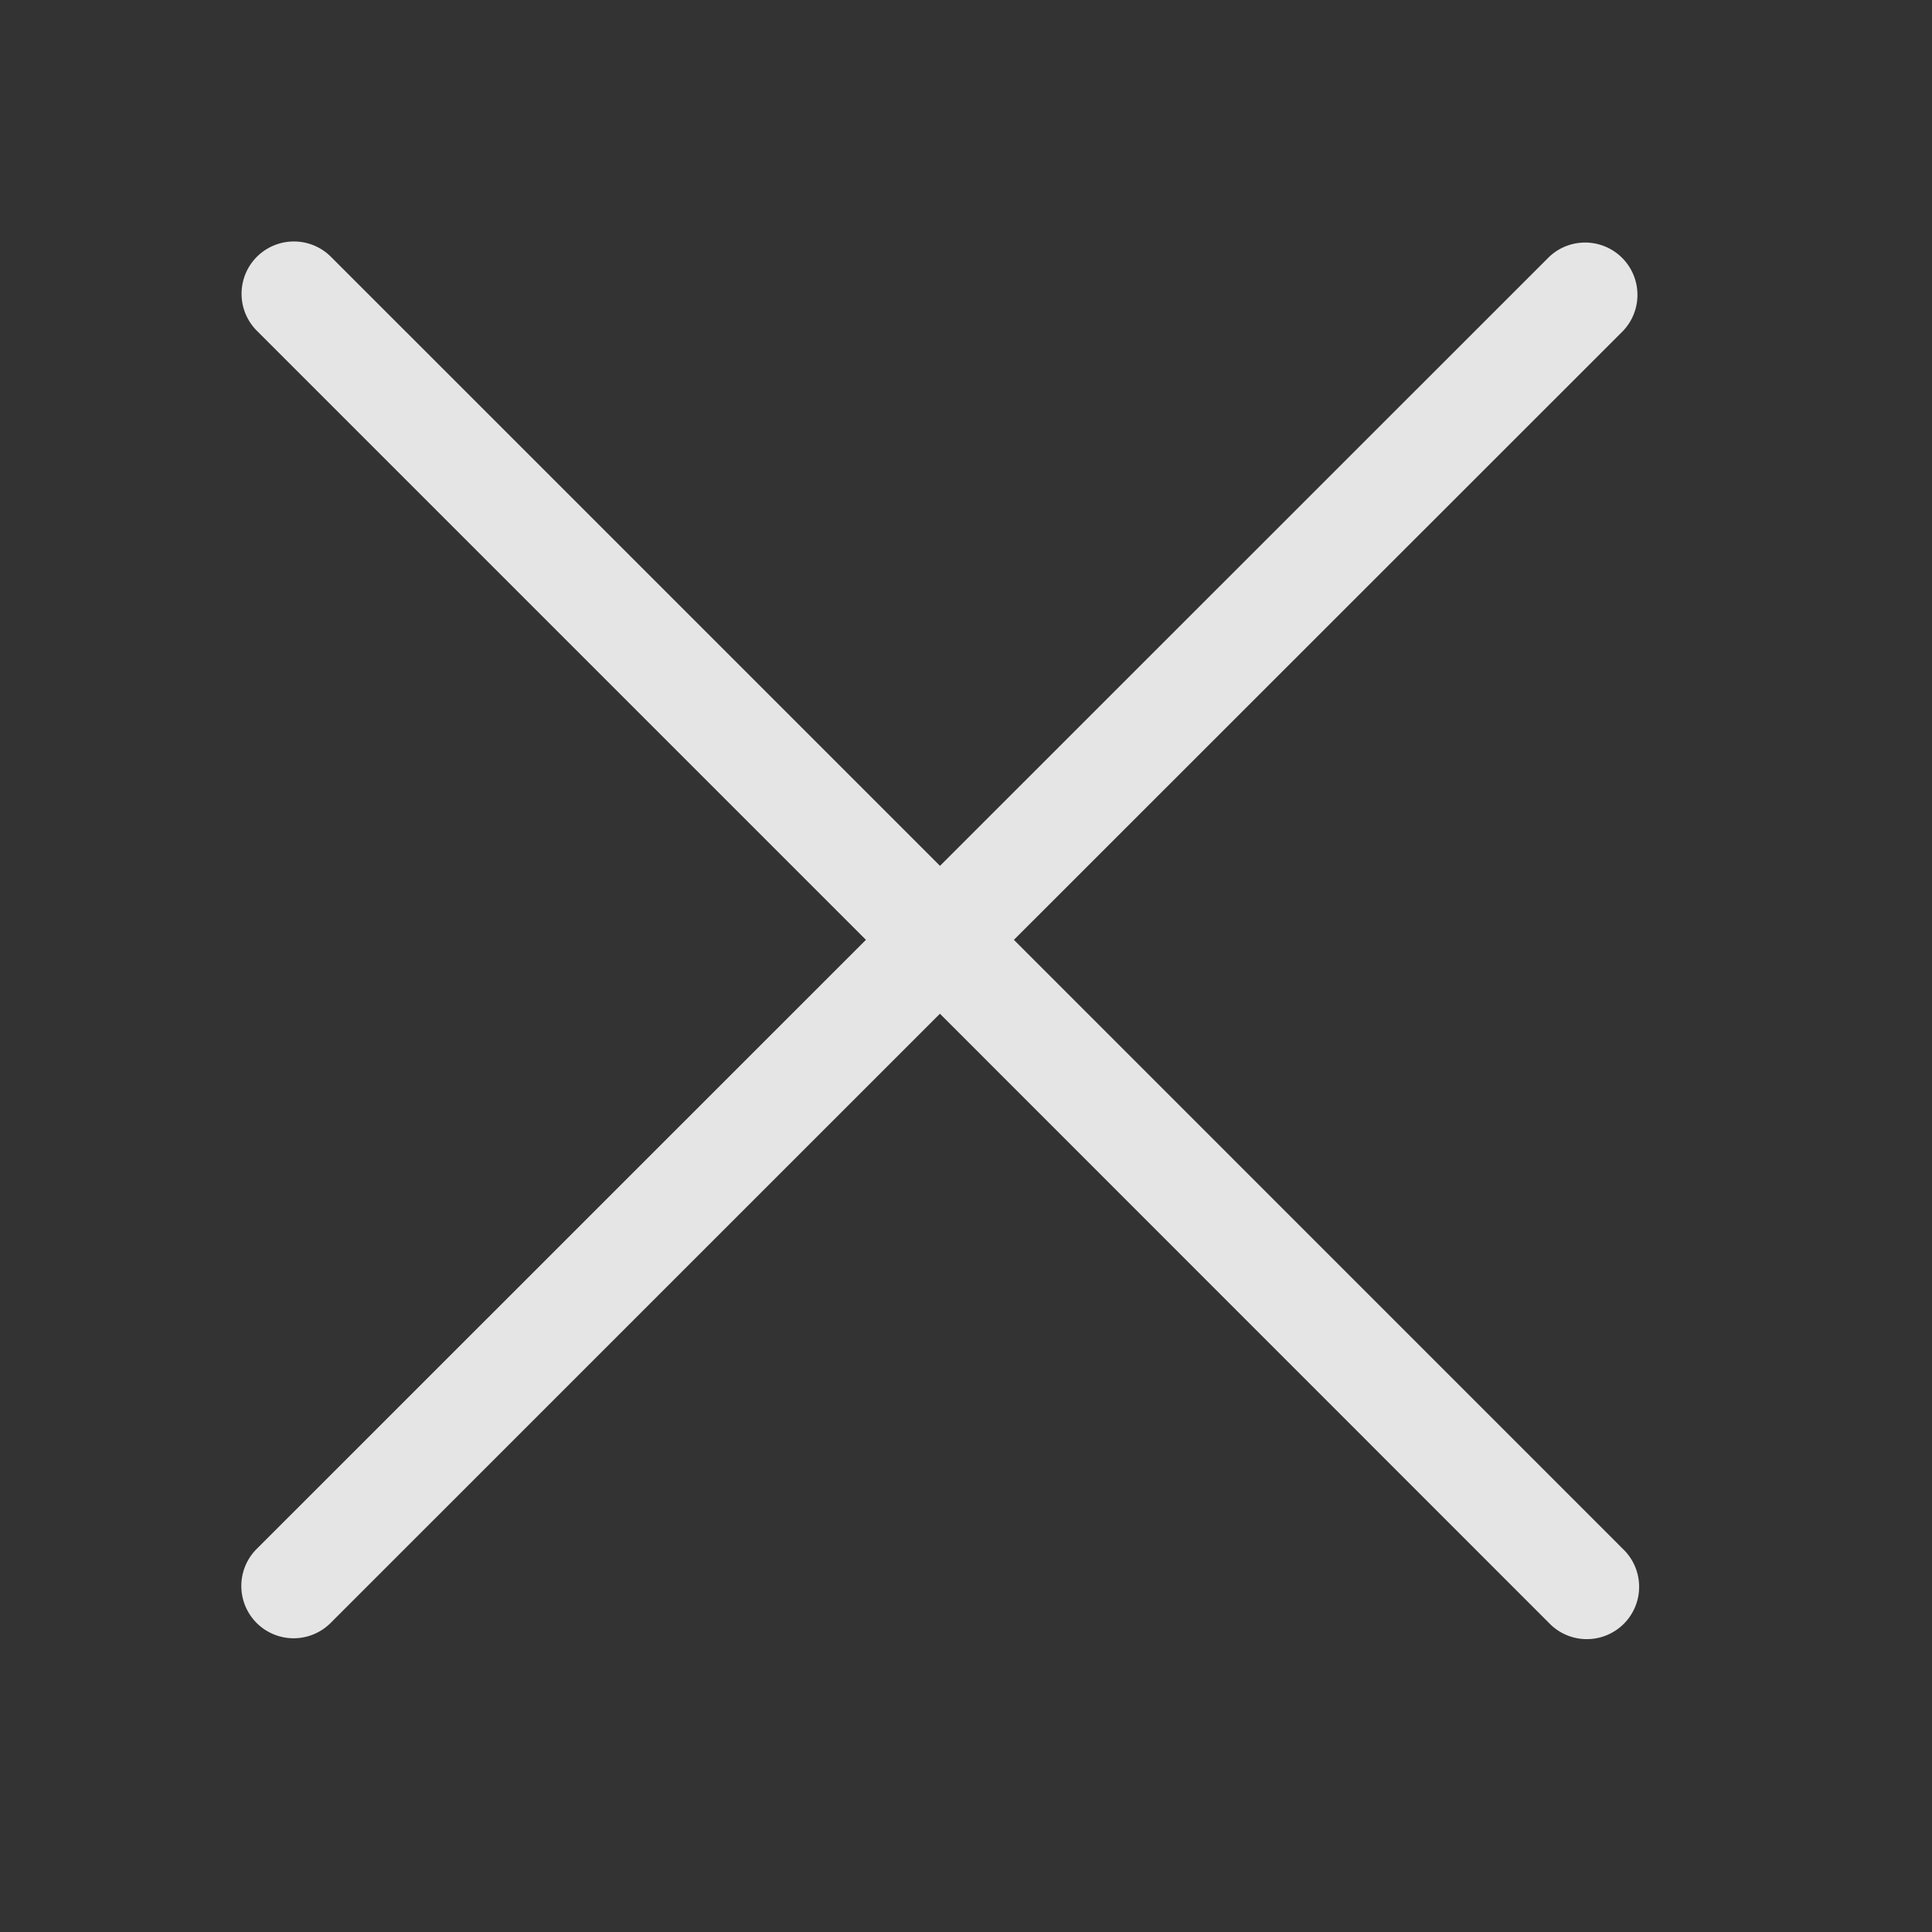 <svg xmlns="http://www.w3.org/2000/svg" width="24" height="24">
    <rect width="100%" height="100%" fill="#333333" stroke="none"/>
    <g style="opacity:.87">
        <path d="M0 0h24v24H0z" style="fill:transparent"/>
        <path data-name="1.6" d="M12.335 19.668 4.769 12.1-2.8 19.668a.65.65 0 0 1-.919 0 .65.65 0 0 1 0-.919l7.569-7.567-7.566-7.566a.65.65 0 0 1 0-.919.651.651 0 0 1 .92 0l7.566 7.566L12.335 2.7a.65.65 0 0 1 .919.919l-7.566 7.563 7.566 7.567a.65.65 0 1 1-.919.919z" transform="translate(6.907 .493)" style="fill:#fff"/>
    </g>
</svg>
